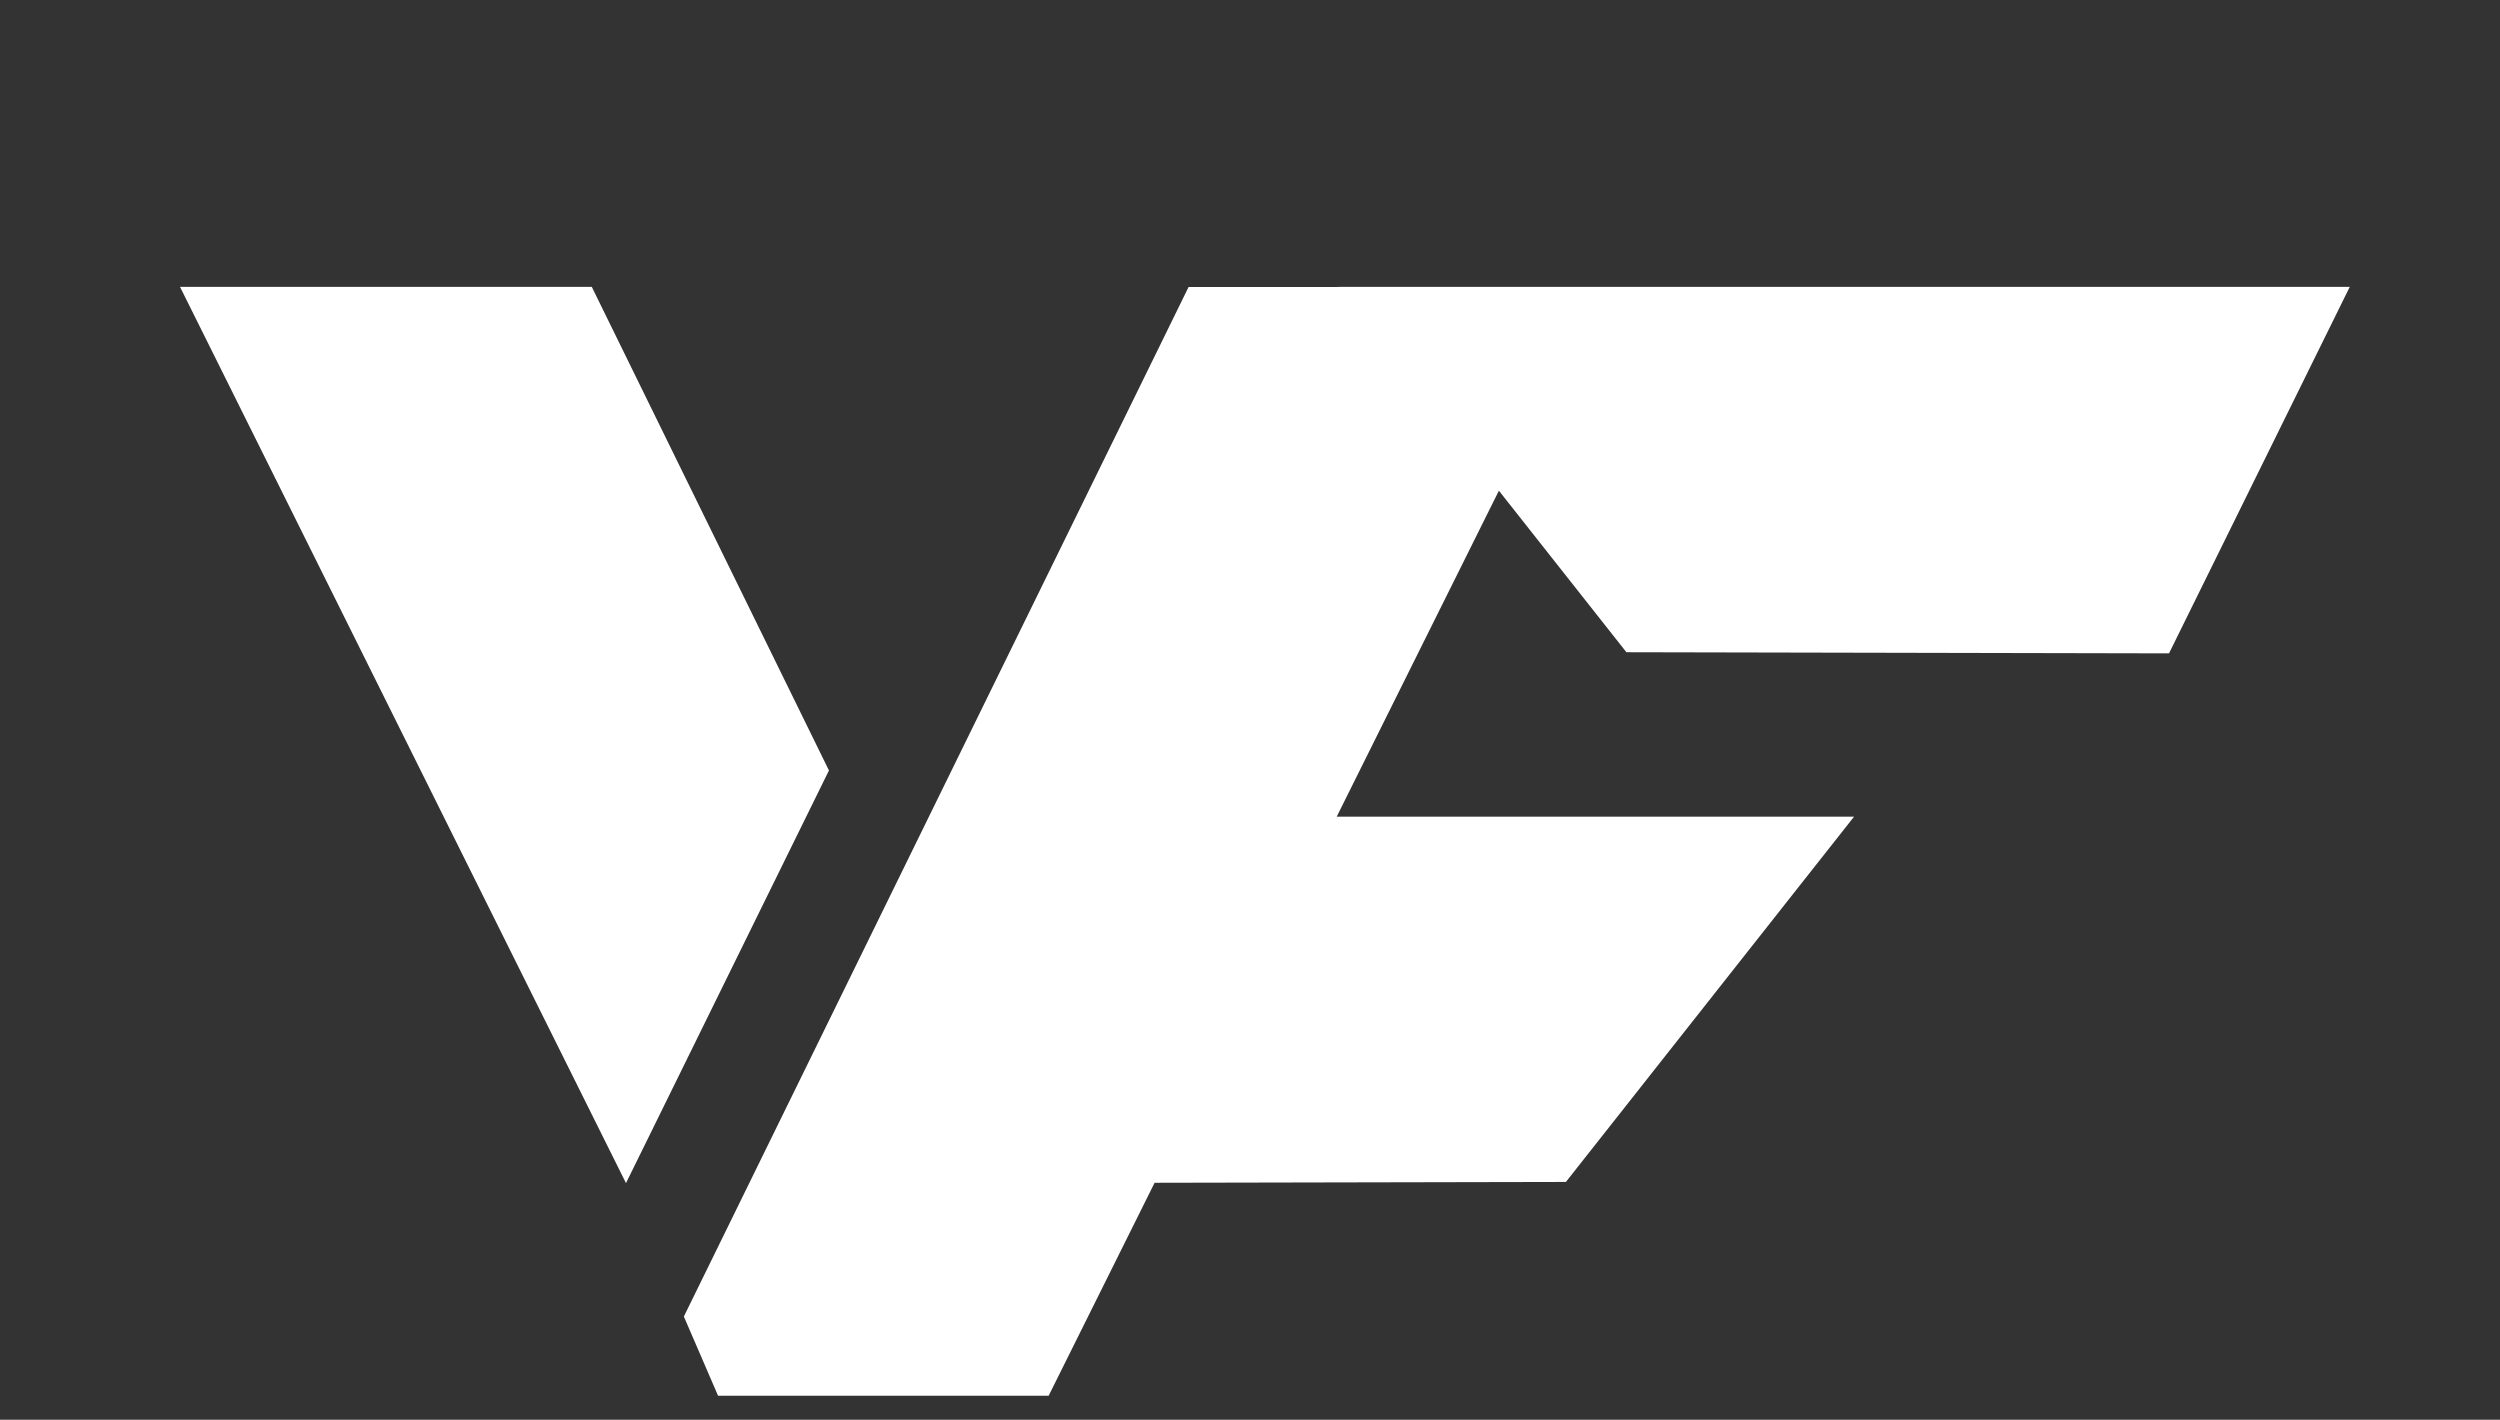 <svg width="81" height="46" viewBox="0 0 81 46" fill="none" xmlns="http://www.w3.org/2000/svg">
<rect x="0" y="0" width="81" height="46" fill="#333333" stroke="none"/>
<path d="M19.174 9.295H5.833L20.282 38.333L26.858 24.963L19.174 9.295Z" fill="white"/>
<path d="M52.695 21.132L70.276 21.169L76.132 9.295H43.358V9.299H38.51L22.157 42.655L23.265 45.222H33.976L37.409 38.322L50.735 38.295L60.072 26.459H43.31L48.564 15.898" fill="white"/>
</svg>
